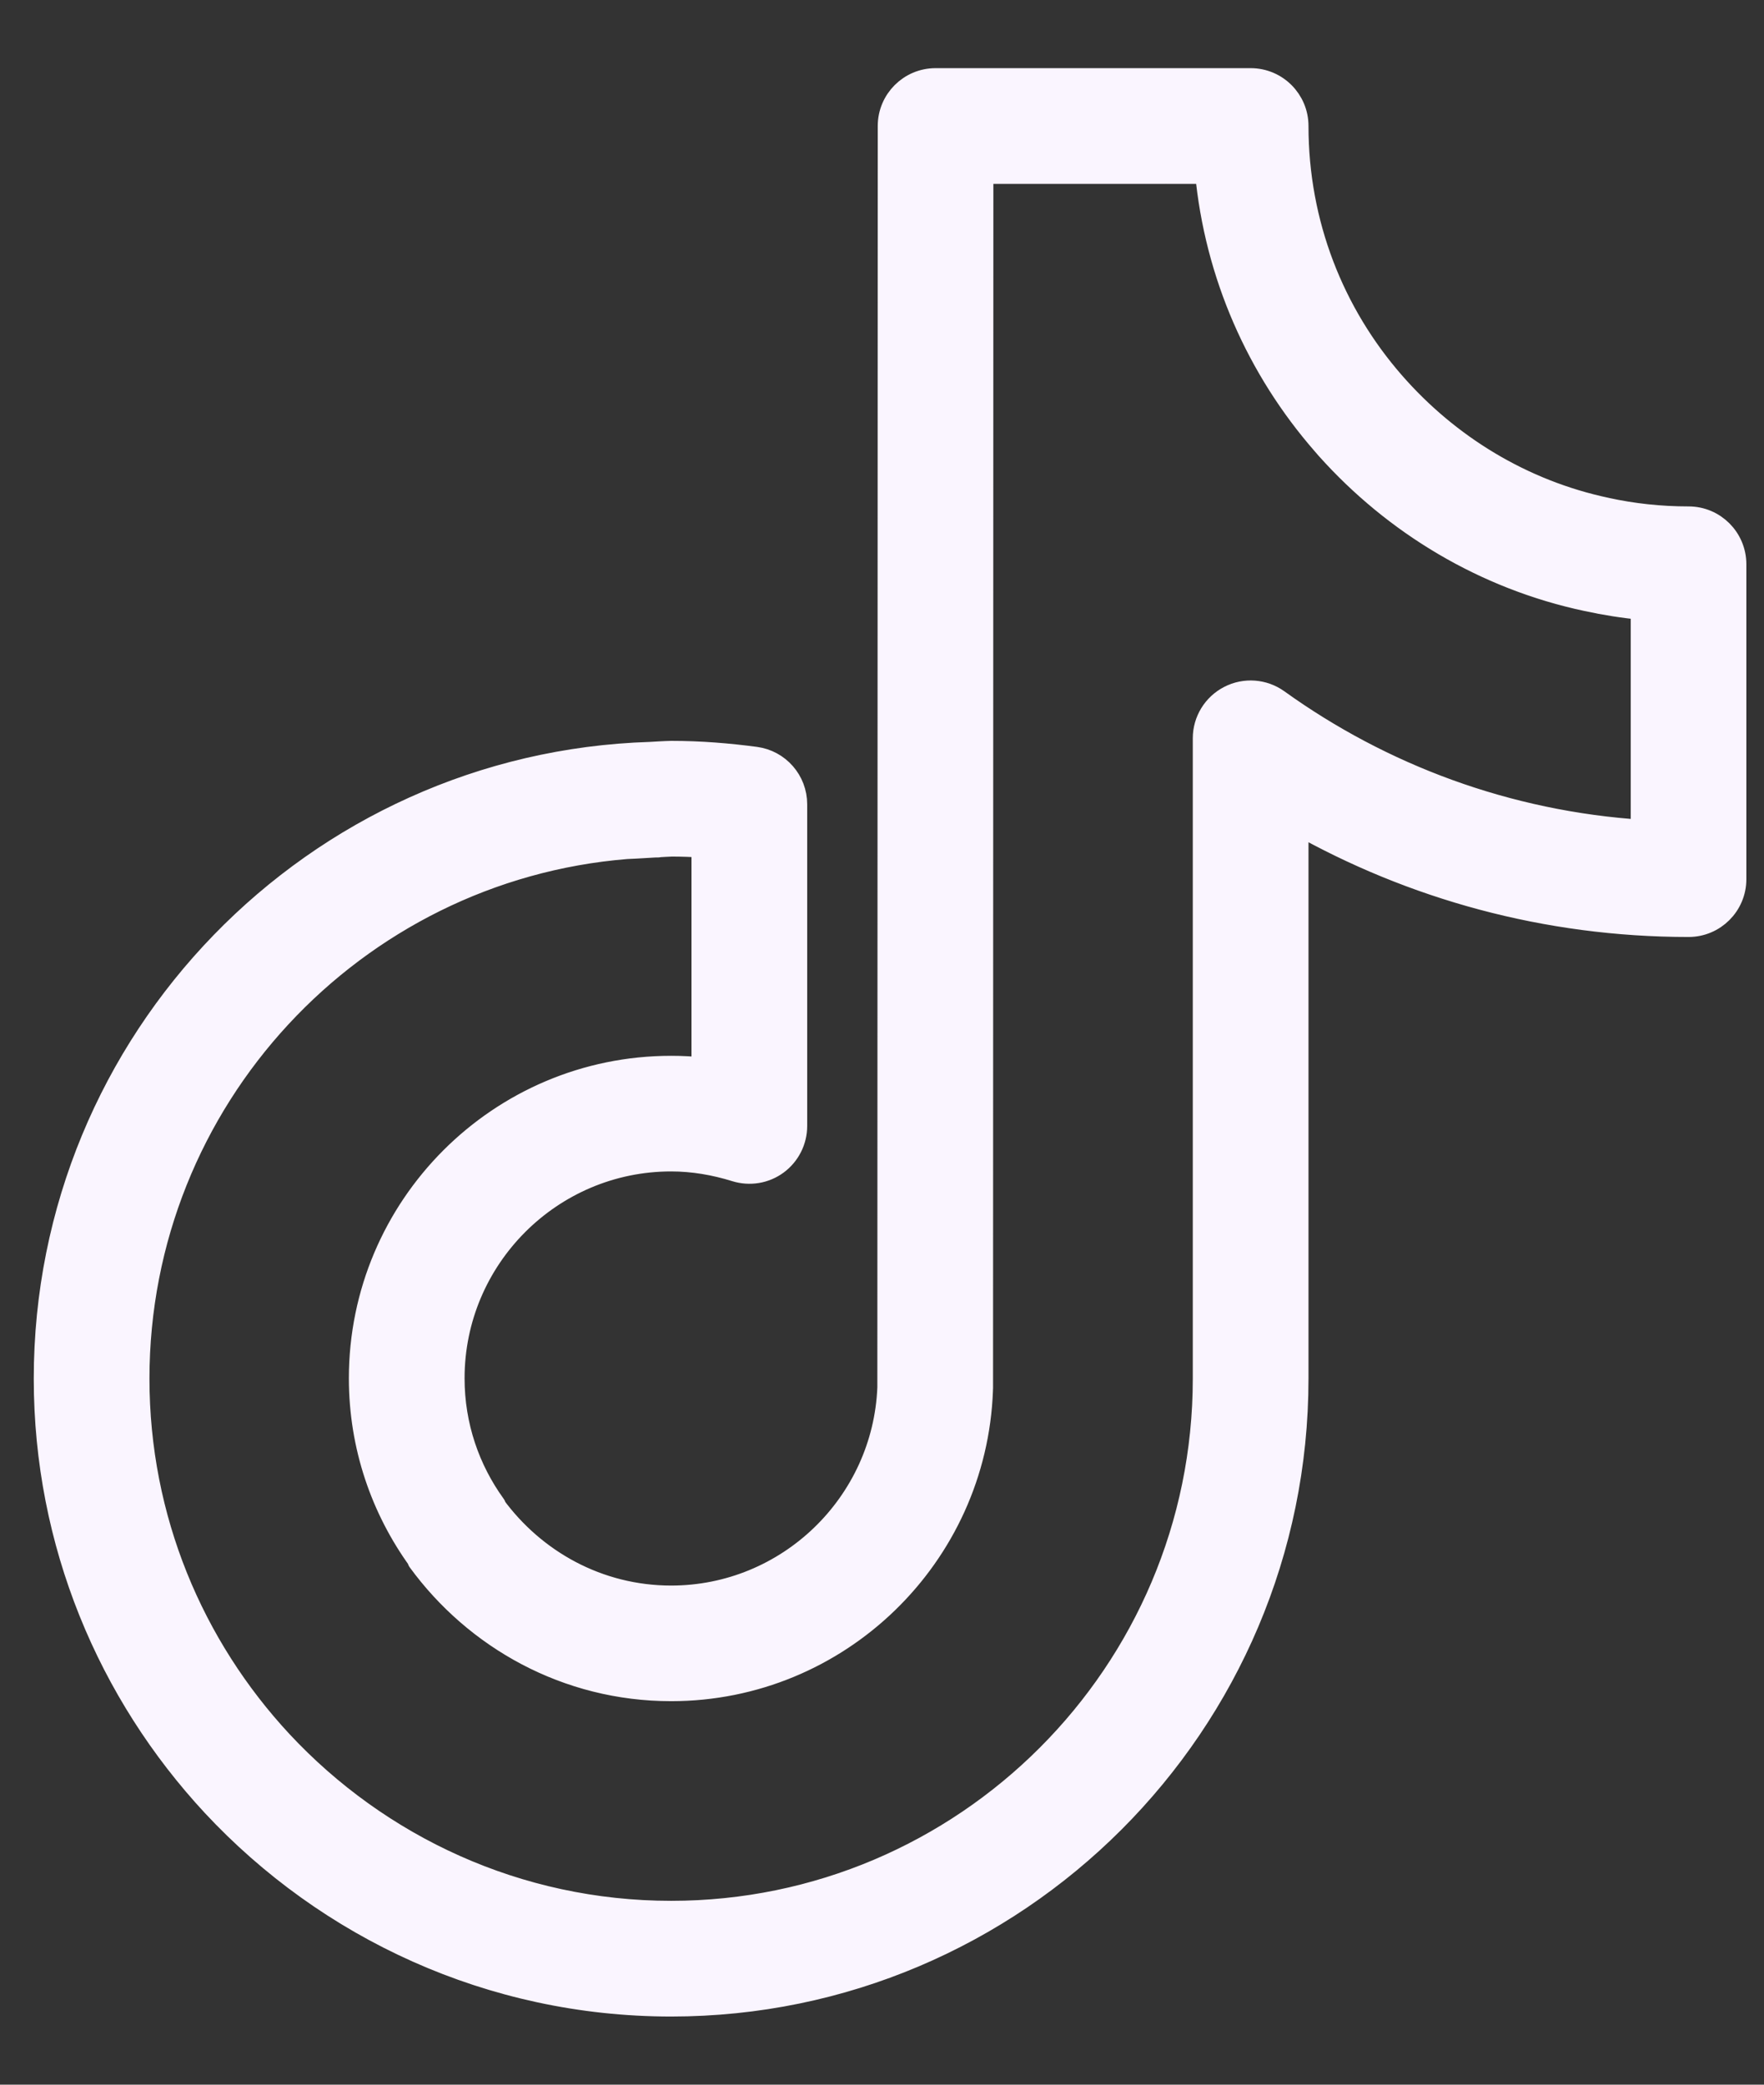 <svg width="22" height="26" viewBox="0 0 22 26" fill="none" xmlns="http://www.w3.org/2000/svg">
<rect x="0" y="0" width="22" height="26" fill="#333333" stroke="none"/>
<path fill-rule="evenodd" clip-rule="evenodd" d="M11.097 1.571C11.097 1.256 11.353 1 11.668 1H14.542V2.143H12.239L12.235 17.317C12.234 17.324 12.234 17.331 12.234 17.338C12.159 19.405 10.456 21.067 8.37 21.067C7.072 21.067 5.935 20.424 5.231 19.459L5.974 18.916L5.235 19.452C4.775 18.817 4.501 18.037 4.501 17.19C4.501 15.055 6.235 13.318 8.37 13.318C8.507 13.318 8.642 13.325 8.774 13.34V10.547C8.64 10.538 8.506 10.533 8.37 10.533C8.373 10.533 8.37 10.533 8.362 10.534C8.351 10.534 8.329 10.535 8.294 10.537C8.268 10.539 8.239 10.54 8.208 10.542L8.208 10.544C8.192 10.544 8.176 10.544 8.161 10.545C8.144 10.546 8.128 10.547 8.111 10.548C8.045 10.552 7.978 10.556 7.923 10.559C7.89 10.56 7.847 10.563 7.814 10.564C4.406 10.84 1.714 13.707 1.714 17.195C1.714 18.944 2.392 20.537 3.502 21.731C4.72 23.037 6.453 23.857 8.37 23.857C12.037 23.857 15.026 20.87 15.026 17.195V9.208C15.026 8.994 15.146 8.798 15.337 8.7C15.527 8.602 15.757 8.619 15.931 8.744C17.23 9.677 18.794 10.266 20.488 10.375V7.582C20.251 7.56 20.02 7.523 19.794 7.474C18.517 7.203 17.396 6.522 16.561 5.589C16.561 5.588 16.561 5.589 16.561 5.589L16.56 5.588C16.543 5.568 16.526 5.549 16.509 5.529C15.701 4.603 15.174 3.431 15.053 2.143H14.548V1H15.598C15.913 1 16.169 1.256 16.169 1.571C16.169 2.798 16.619 3.918 17.37 4.778C18.056 5.565 18.982 6.134 20.032 6.356L20.035 6.357C20.361 6.428 20.702 6.466 21.059 6.466C21.375 6.466 21.63 6.722 21.63 7.038V10.965C21.63 11.28 21.375 11.536 21.059 11.536C19.283 11.536 17.613 11.068 16.169 10.251V17.195C16.169 21.501 12.668 25 8.37 25C6.12 25 4.088 24.037 2.665 22.51C1.368 21.114 0.571 19.246 0.571 17.195C0.571 12.976 3.93 9.533 8.11 9.403C8.153 9.4 8.195 9.398 8.231 9.396C8.276 9.394 8.336 9.39 8.37 9.39C8.735 9.39 9.084 9.419 9.422 9.464C9.705 9.502 9.917 9.744 9.917 10.031V14.043C9.917 14.224 9.831 14.395 9.685 14.503C9.539 14.611 9.35 14.642 9.176 14.588C8.916 14.507 8.644 14.46 8.37 14.46C6.868 14.46 5.644 15.685 5.644 17.19C5.644 17.786 5.836 18.333 6.16 18.781L6.154 18.785C6.659 19.476 7.462 19.925 8.37 19.925C9.833 19.925 11.034 18.759 11.092 17.306L11.097 1.571Z" fill="#FAF5FF"/>
<path d="M16.561 5.589C17.396 6.522 18.517 7.203 19.794 7.474C20.02 7.523 20.251 7.56 20.488 7.582V10.375C18.794 10.266 17.23 9.677 15.931 8.744C15.757 8.619 15.527 8.602 15.337 8.7C15.146 8.798 15.026 8.994 15.026 9.208V17.195C15.026 20.87 12.037 23.857 8.37 23.857C6.453 23.857 4.72 23.037 3.502 21.731C2.392 20.537 1.714 18.944 1.714 17.195C1.714 13.707 4.406 10.84 7.814 10.564C7.847 10.563 7.89 10.56 7.923 10.559C7.978 10.556 8.045 10.552 8.111 10.548C8.128 10.547 8.144 10.546 8.161 10.545C8.176 10.544 8.192 10.544 8.208 10.544L8.208 10.542C8.239 10.54 8.268 10.539 8.294 10.537C8.329 10.535 8.351 10.534 8.362 10.534C8.37 10.533 8.373 10.533 8.37 10.533C8.506 10.533 8.64 10.538 8.774 10.547V13.34C8.642 13.325 8.507 13.318 8.37 13.318C6.235 13.318 4.501 15.055 4.501 17.19C4.501 18.037 4.775 18.817 5.235 19.452L5.974 18.916L5.231 19.459C5.935 20.424 7.072 21.067 8.37 21.067C10.456 21.067 12.159 19.405 12.234 17.338C12.234 17.331 12.234 17.324 12.235 17.317L12.239 2.143H14.542V1H11.668C11.353 1 11.097 1.256 11.097 1.571L11.092 17.306C11.034 18.759 9.833 19.925 8.37 19.925C7.462 19.925 6.659 19.476 6.154 18.785L6.16 18.781C5.836 18.333 5.644 17.786 5.644 17.19C5.644 15.685 6.868 14.46 8.37 14.46C8.644 14.46 8.916 14.507 9.176 14.588C9.35 14.642 9.539 14.611 9.685 14.503C9.831 14.395 9.917 14.224 9.917 14.043V10.031C9.917 9.744 9.705 9.502 9.422 9.464C9.084 9.419 8.735 9.39 8.37 9.39C8.336 9.39 8.276 9.394 8.231 9.396C8.195 9.398 8.153 9.4 8.11 9.403C3.93 9.533 0.571 12.976 0.571 17.195C0.571 19.246 1.368 21.114 2.665 22.51C4.088 24.037 6.12 25 8.37 25C12.668 25 16.169 21.501 16.169 17.195V10.251C17.613 11.068 19.283 11.536 21.059 11.536C21.375 11.536 21.63 11.28 21.63 10.965V7.038C21.63 6.722 21.375 6.466 21.059 6.466C20.702 6.466 20.361 6.428 20.035 6.357L20.032 6.356C18.982 6.134 18.056 5.565 17.37 4.778C16.619 3.918 16.169 2.798 16.169 1.571C16.169 1.256 15.913 1 15.598 1H14.548V2.143H15.053C15.174 3.431 15.701 4.603 16.509 5.529C16.526 5.549 16.543 5.568 16.56 5.588L16.561 5.589ZM16.561 5.589C16.561 5.589 16.561 5.588 16.561 5.589Z" stroke="#FAF5FF" stroke-width="0.3" stroke-linejoin="round"/>
</svg>
